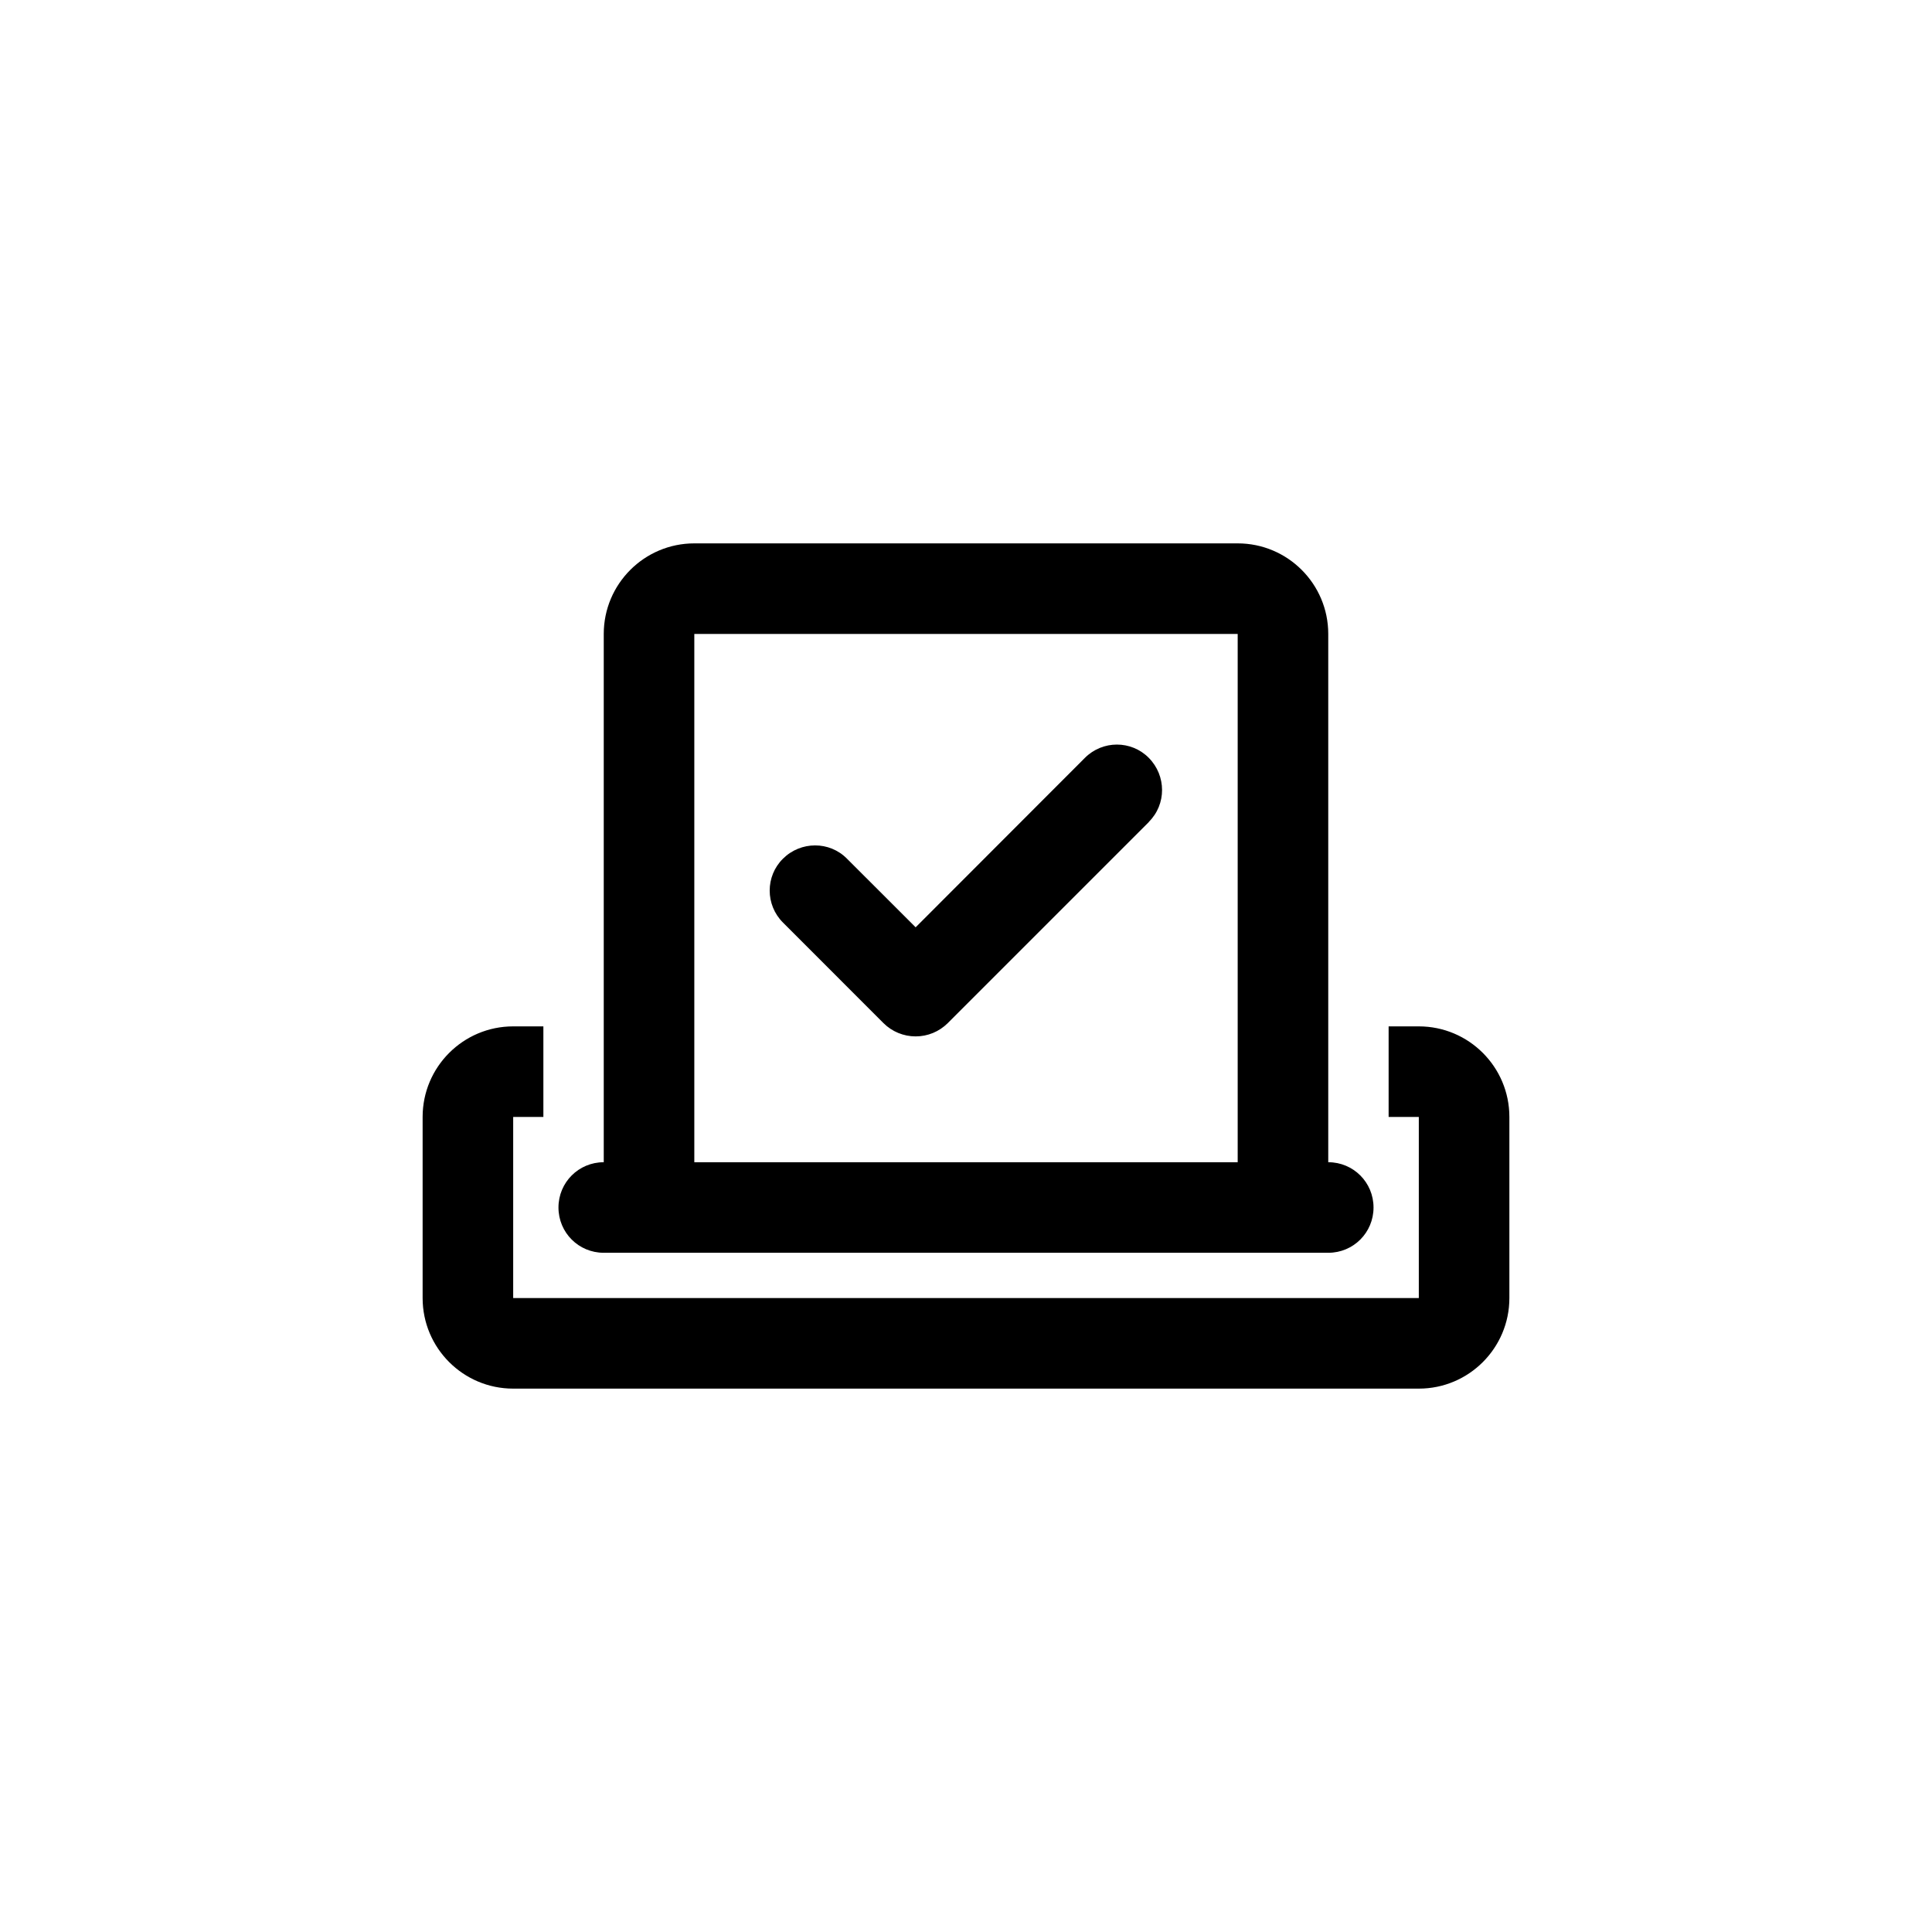 <svg viewBox="0 0 32 32" fill="currentColor" xmlns="http://www.w3.org/2000/svg">
<path d="M11.5 10.5V19.25H20.5V10.5H11.5ZM10 19.25V10.5C10 9.672 10.672 9 11.5 9H20.5C21.328 9 22 9.672 22 10.5V19.25C22.416 19.25 22.75 19.584 22.75 20C22.75 20.416 22.416 20.75 22 20.75H20.5H11.5H10C9.584 20.75 9.25 20.416 9.25 20C9.25 19.584 9.584 19.25 10 19.25ZM9 17V18.5H8.5V21.5H23.5V18.5H23V17H23.5C24.328 17 25 17.672 25 18.5V21.5C25 22.328 24.328 23 23.5 23H8.5C7.672 23 7 22.328 7 21.5V18.5C7 17.672 7.672 17 8.5 17H9ZM19.031 13.613L15.697 16.947C15.556 17.087 15.366 17.166 15.166 17.166C14.966 17.166 14.775 17.087 14.634 16.947L12.969 15.281C12.675 14.988 12.675 14.512 12.969 14.222C13.262 13.931 13.738 13.928 14.028 14.222L15.166 15.359L17.969 12.553C18.262 12.259 18.738 12.259 19.028 12.553C19.319 12.847 19.322 13.322 19.028 13.613H19.031Z" fill="currentColor"/>
</svg>

